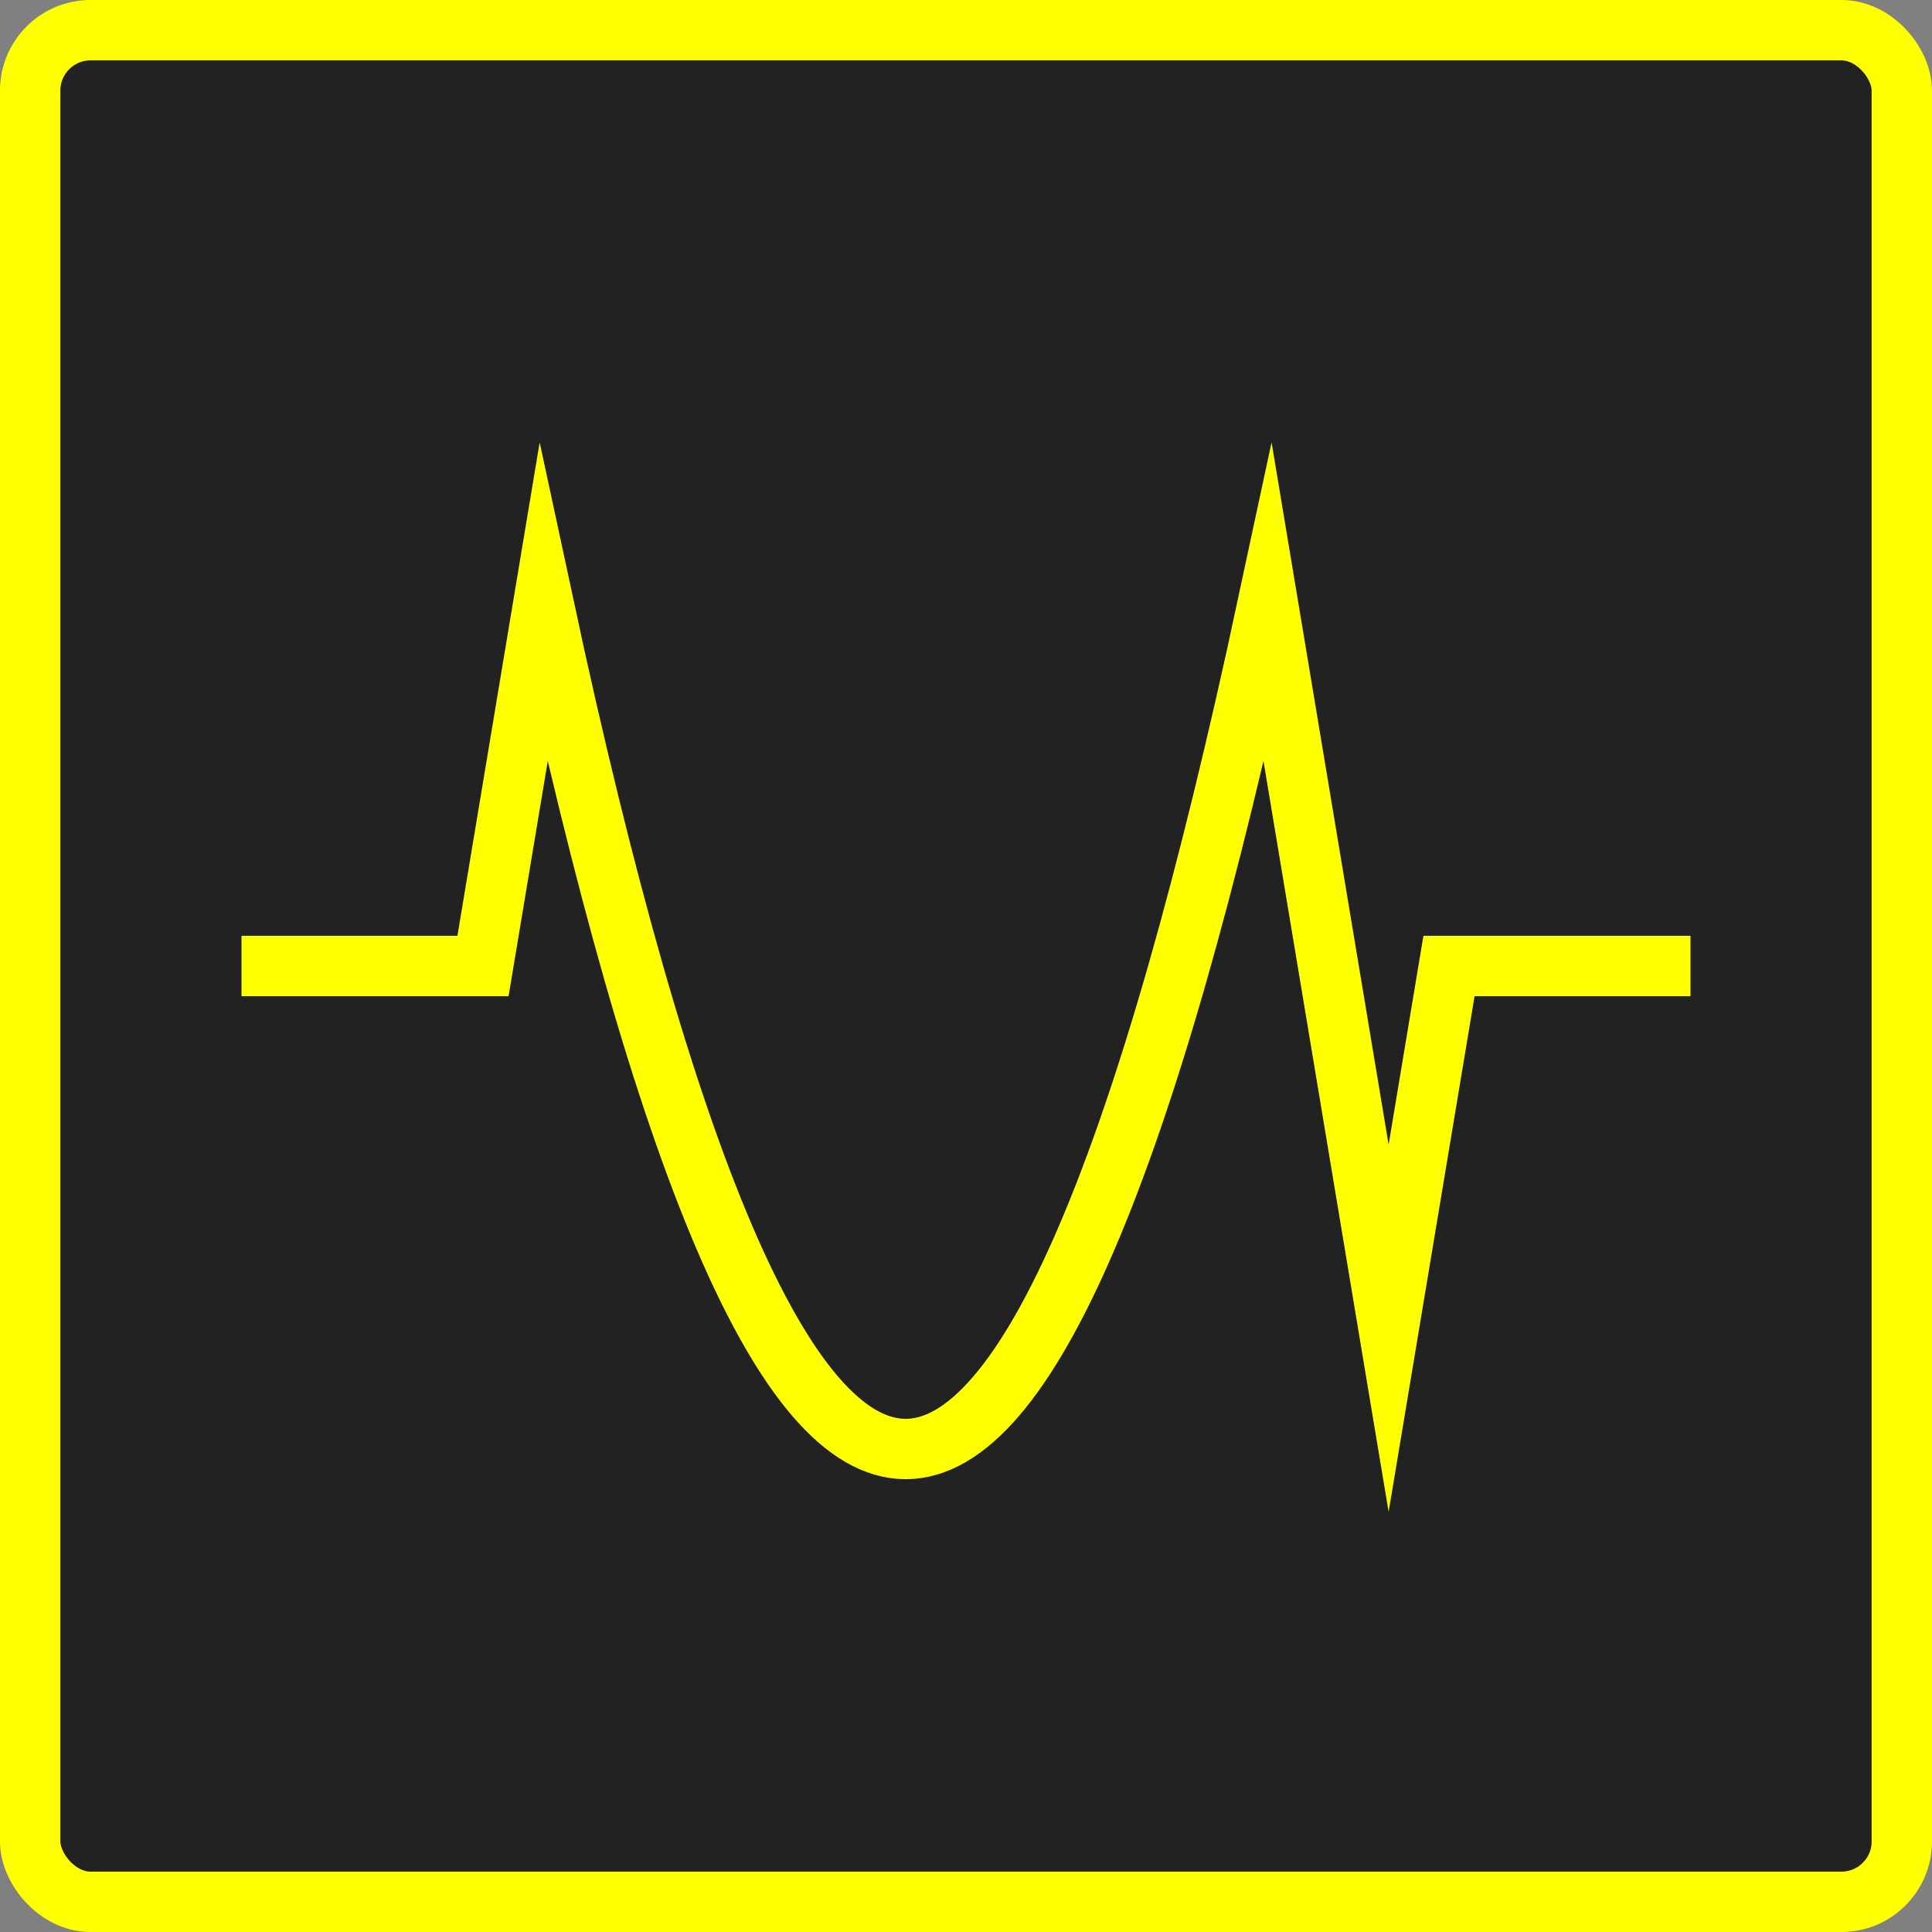 <svg xmlns="http://www.w3.org/2000/svg" viewBox="0 0 64 64" stroke="#ffff00" stroke-width="2px">
	<rect x="0" y="0" width="64" height="64" fill="#808080" stroke="none"/>
	<rect x="1" y="1" rx="2" width="62"  height="62" fill="#222"/>
	<path d="M8 32 H16 L18 20 Q30 76 42 20 L46 44 L48 32 H56" stroke-miterlimit="10" fill="none" />
</svg>